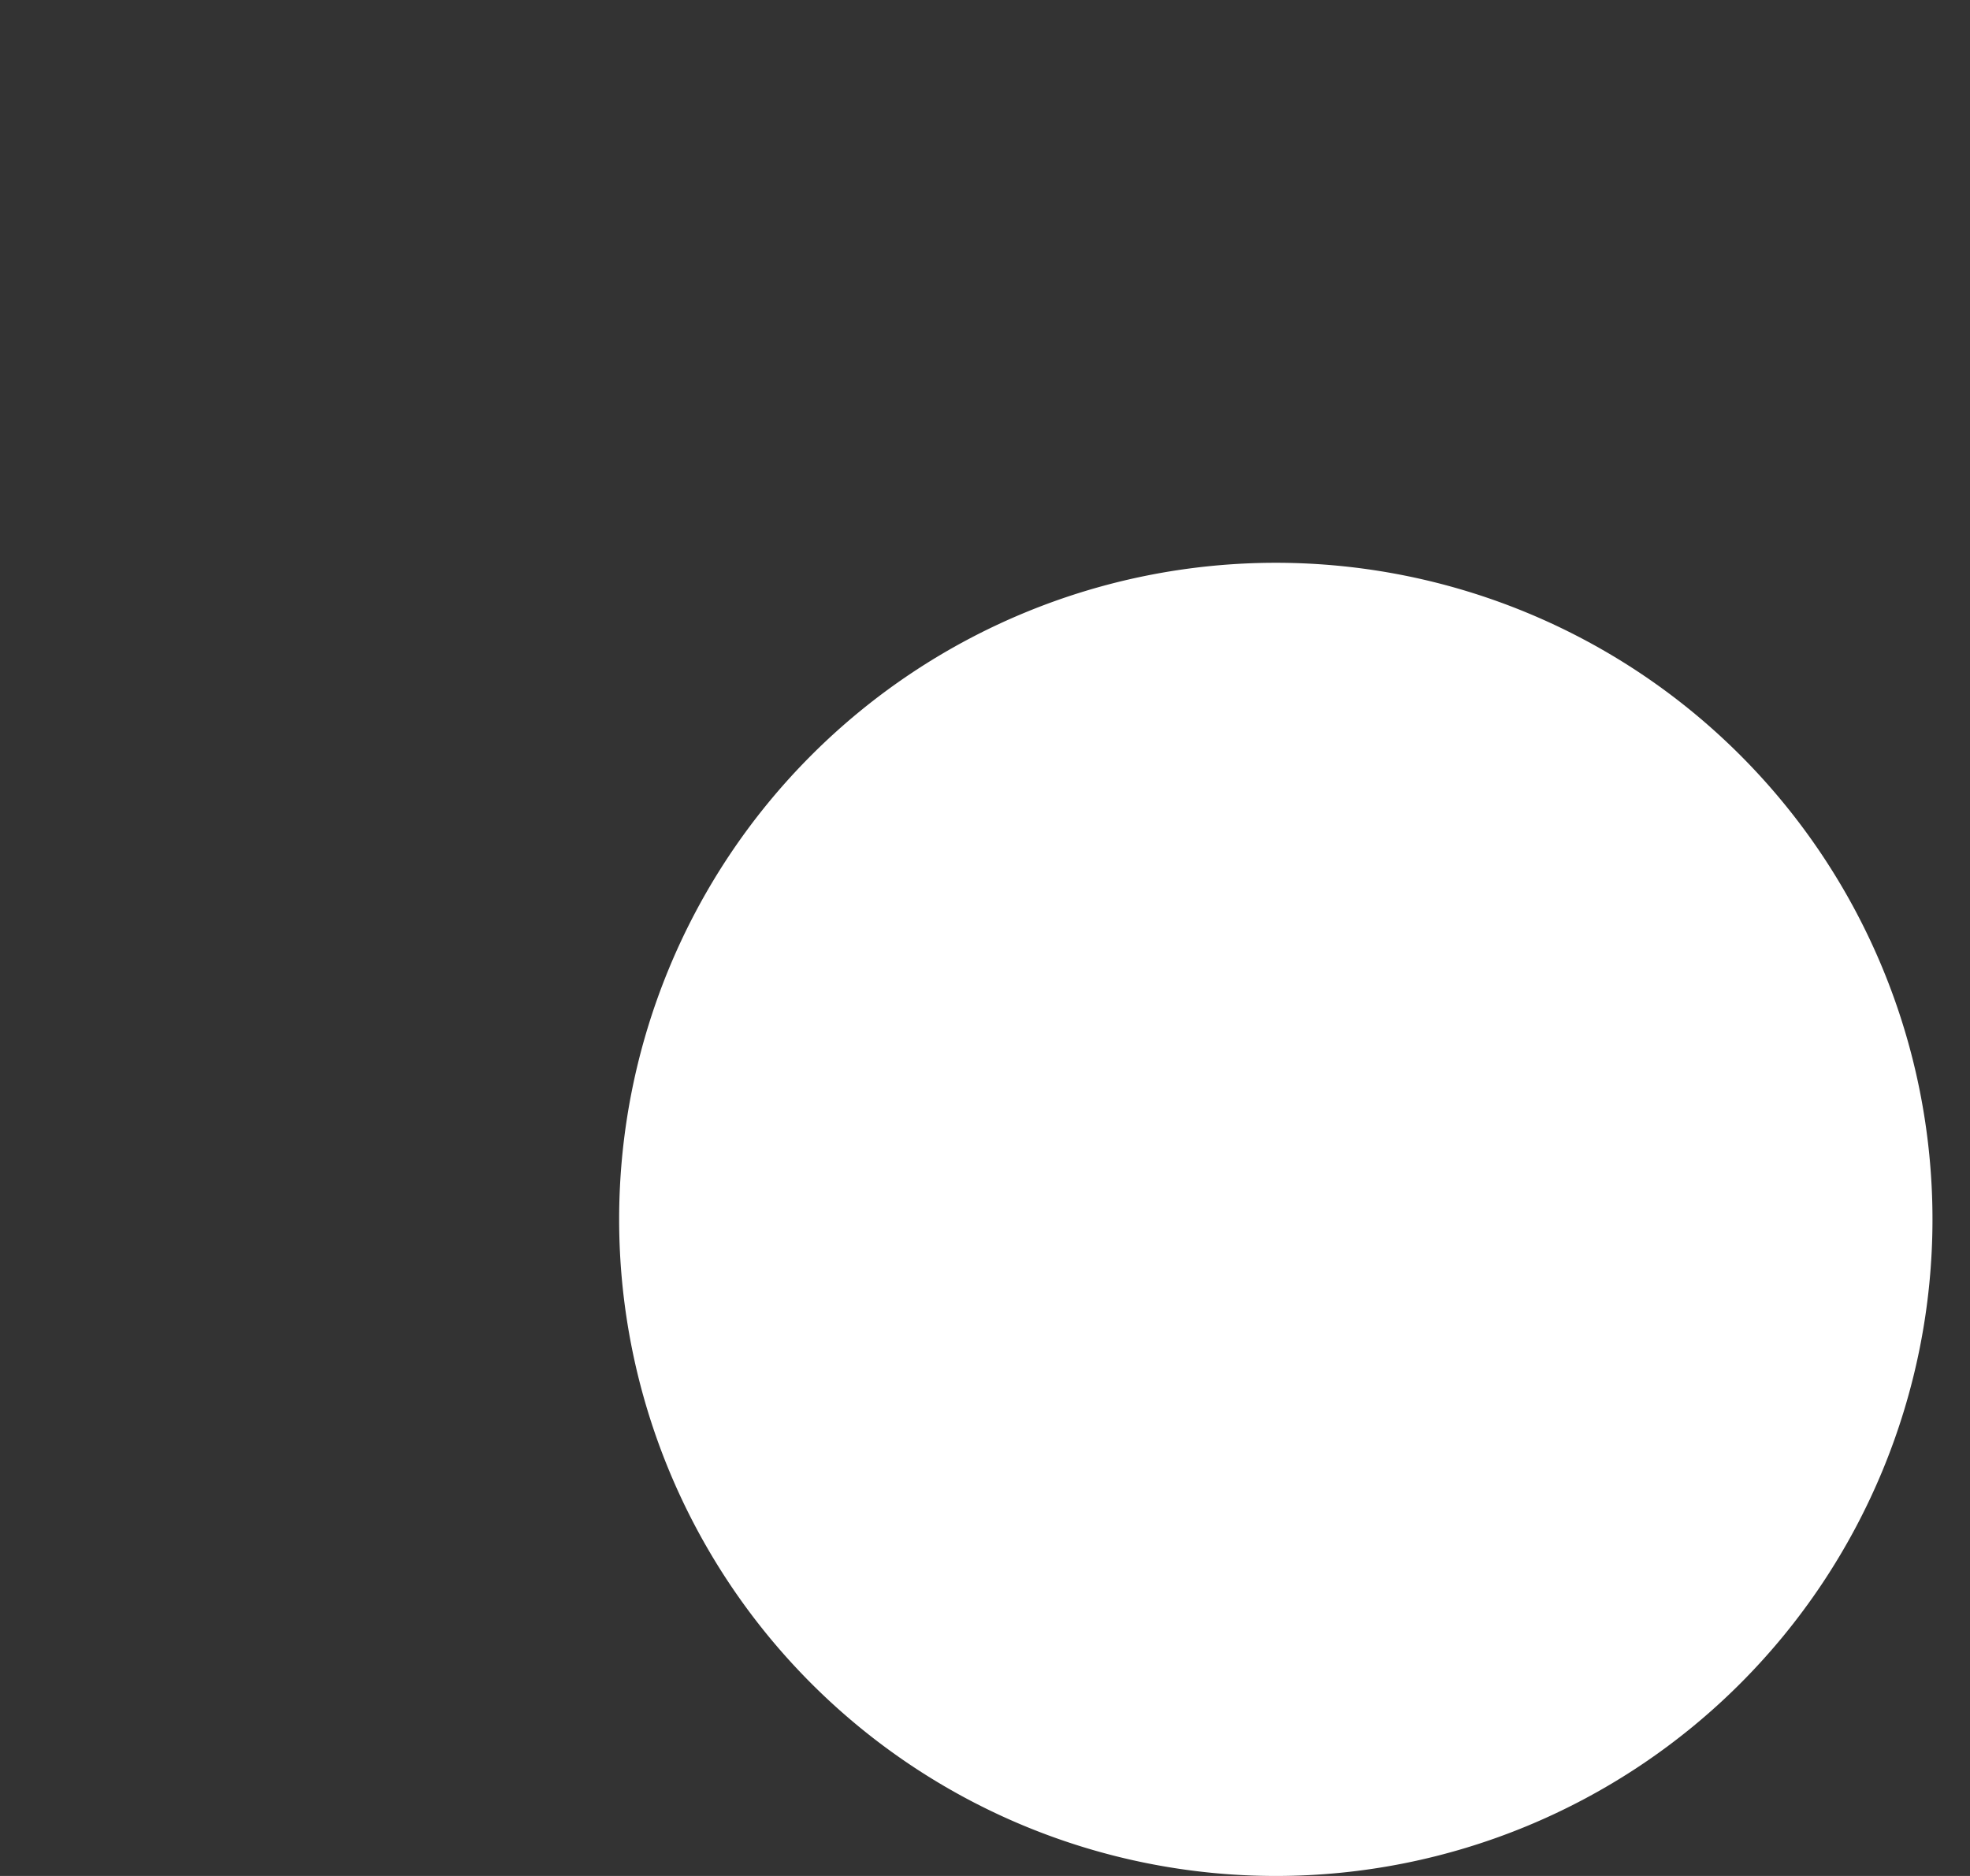 <svg xmlns="http://www.w3.org/2000/svg" viewBox="0 0 21 20"><rect x="0" y="0" width="21" height="20" fill="#333333" stroke="none"/><path d="M20.6 13a7 7 0 1 0-14 0 7 7 0 0 0 14 0z" fill="#fff"/></svg>